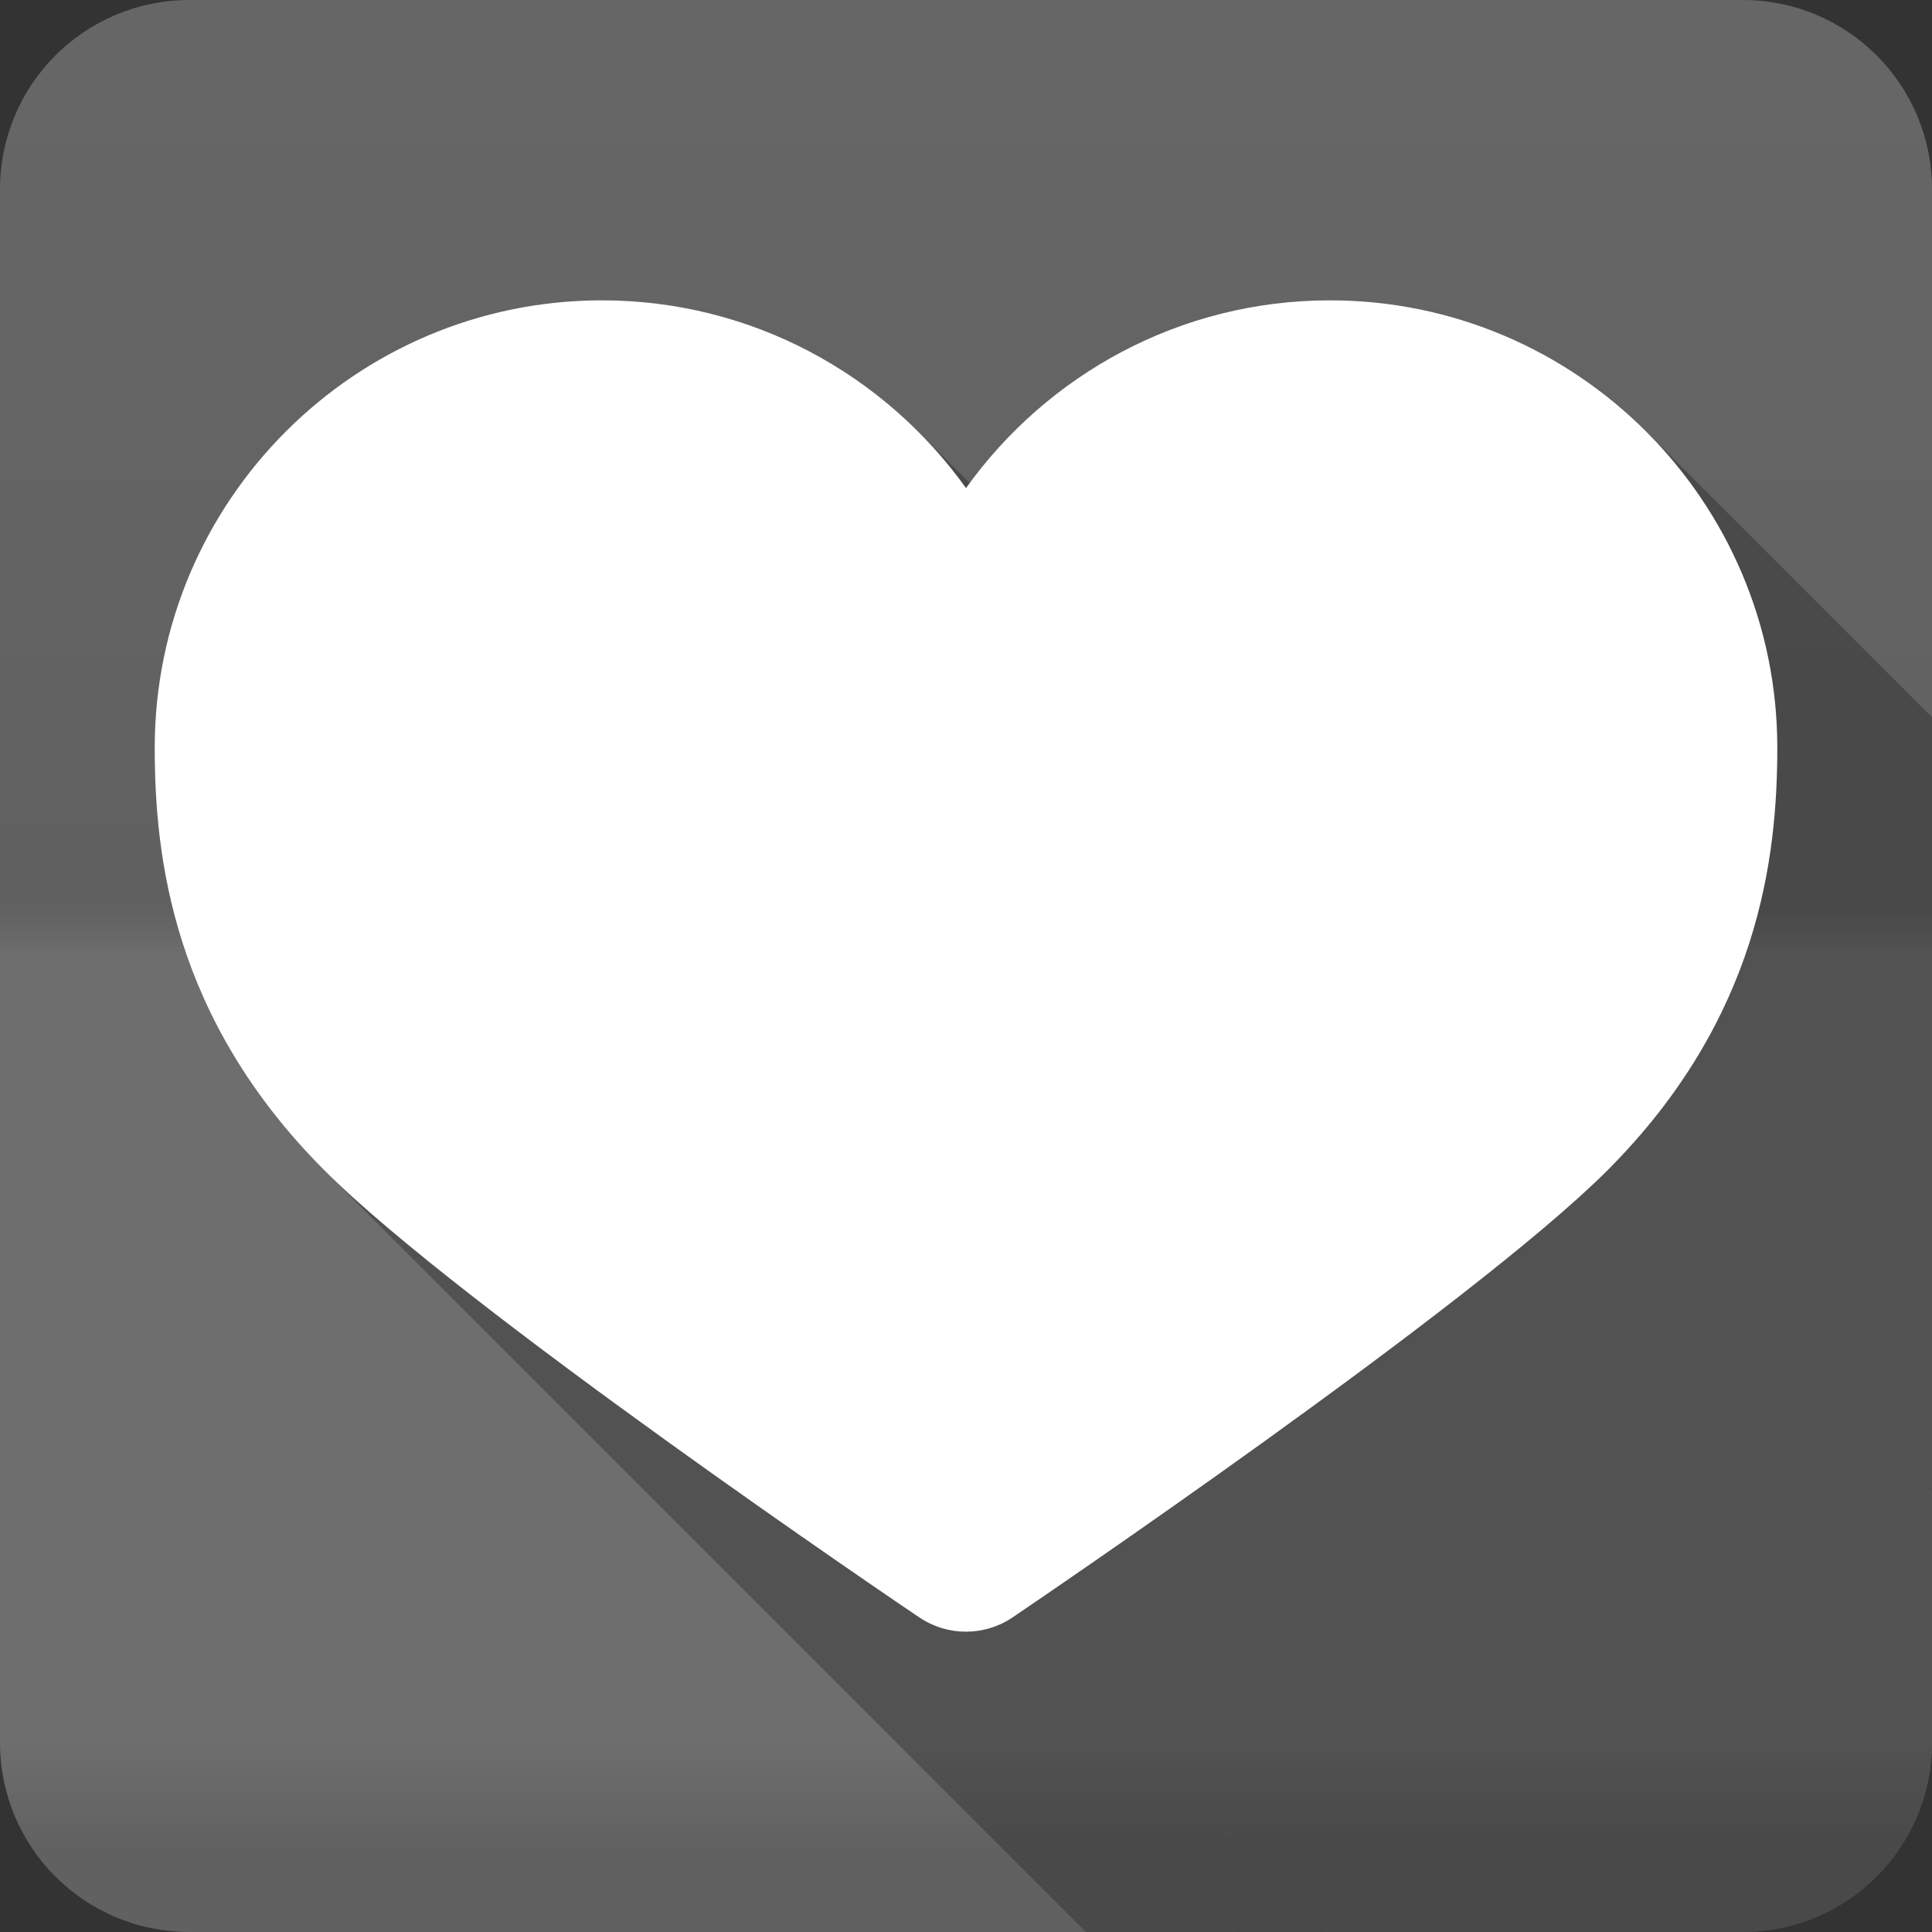<?xml version="1.0" encoding="UTF-8" standalone="no"?>
<!-- Created with Inkscape (http://www.inkscape.org/) -->

<svg
   xmlns:dc="http://purl.org/dc/elements/1.1/"
   xmlns:cc="http://creativecommons.org/ns#"
   xmlns:rdf="http://www.w3.org/1999/02/22-rdf-syntax-ns#"
   xmlns:svg="http://www.w3.org/2000/svg"
   xmlns="http://www.w3.org/2000/svg"
   xmlns:inkscape="http://www.inkscape.org/namespaces/inkscape"
   version="1.1"
   width="100%"
   height="100%"
   viewBox="0 0 512 512"
   id="svg2">
  <rect x="0" y="0" width="512" height="512" fill="#333333" stroke="none"/>
  <defs
     id="defs4">
    <clipPath
       id="0">
      <path
         d="M 50.25,0 C 22.427,0 0,22.395 0,50.22 V 461.78 C 0,489.603 22.427,512 50.25,512 H 461.78 C 489.603,512 512,489.605 512,461.78 V 50.22 C 512,22.397 489.605,0 461.78,0 H 50.25"
         inkscape:connector-curvature="0"
         id="path7" />
    </clipPath>
    <linearGradient
       y1="0.107"
       x2="0"
       y2="512.54"
       id="1"
       gradientUnits="userSpaceOnUse">
      <stop
         id="stop10"
         style="stop-color:#6a6a6a;stop-opacity:1"
         offset="0" />
      <stop
         id="stop12"
         style="stop-color:#000000;stop-opacity:1"
         offset="0.47" />
      <stop
         id="stop14"
         style="stop-color:#ffffff;stop-opacity:1"
         offset="0.494" />
      <stop
         id="stop16"
         style="stop-color:#ffffff;stop-opacity:1"
         offset="0.901" />
      <stop
         id="stop18"
         style="stop-color:#000000;stop-opacity:1"
         offset="0.955" />
      <stop
         id="stop20"
         style="stop-color:#000000;stop-opacity:1"
         offset="1" />
    </linearGradient>
  </defs>
  <path
     d="M 50.25,0 C 22.427,0 0,22.395 0,50.22 V 461.78 C 0,489.603 22.427,512 50.25,512 H 461.78 C 489.603,512 512,489.605 512,461.78 V 50.22 C 512,22.397 489.605,0 461.78,0 H 50.25"
     inkscape:connector-curvature="0"
     id="path22"
     style="fill:#666666;fill-rule:evenodd" />
  <g
     transform="translate(-670.2,-35.838)"
     id="g66"
     style="line-height:125%;letter-spacing:0;word-spacing:0;font-family:Gentium Book Basic">
  </g>
  <g
     id="g114"
     style="line-height:125%;letter-spacing:0;word-spacing:0;font-family:Gentium Book Basic">
  </g>
  <g
     id="g162"
     style="font-size:208.33px;line-height:125%;letter-spacing:0;word-spacing:0;font-family:Gentium Book Basic">
  </g>
  <g
     id="g228"
     style="line-height:125%;letter-spacing:0;word-spacing:0;font-family:Gentium Book Basic">
  </g>
  <g
     id="g276"
     style="line-height:125%;letter-spacing:0;word-spacing:0;font-family:Gentium Book Basic">
  </g>
  <g
     id="g324"
     style="font-size:208.33px;line-height:125%;letter-spacing:0;word-spacing:0;font-family:Gentium Book Basic">
  </g>
  <g
     transform="translate(-1299.16,-210.35)"
     id="g396"
     style="line-height:125%;letter-spacing:0;word-spacing:0;font-family:Gentium Book Basic">
  </g>
  <g
     id="g444"
     style="line-height:125%;letter-spacing:0;word-spacing:0;font-family:Gentium Book Basic">
  </g>
  <g
     transform="translate(-1299.16,-210.35)"
     id="g462"
     style="fill:#666666">
  </g>
  <g
     transform="translate(-1299.16,-210.35)"
     id="g482">
    <g
       id="g484">
    </g>
    <g
       id="g498"
       style="fill:#666666">
      <g
         id="g500"
         style="stroke:#cd1d31;stroke-width:23.273">
      </g>
    </g>
    <g
       id="g520"
       style="fill:#000000">
    </g>
  </g>
  <g
     transform="translate(-1891.43,-479.39)"
     id="g576"
     style="line-height:125%;letter-spacing:0;word-spacing:0;font-family:Gentium Book Basic">
  </g>
  <g
     transform="translate(-1299.16,-210.35)"
     id="g624"
     style="line-height:125%;letter-spacing:0;word-spacing:0;font-family:Gentium Book Basic">
  </g>
  <g
     transform="translate(-1299.16,-210.35)"
     id="g672"
     style="font-size:208.33px;line-height:125%;letter-spacing:0;word-spacing:0;font-family:Gentium Book Basic">
  </g>
  <g
     transform="translate(-1852.38,-939.46)"
     id="g738"
     style="line-height:125%;letter-spacing:0;word-spacing:0;font-family:Gentium Book Basic">
  </g>
  <g
     transform="translate(-1852.38,-939.46)"
     id="g786"
     style="line-height:125%;letter-spacing:0;word-spacing:0;font-family:Gentium Book Basic">
  </g>
  <g
     transform="translate(-1852.38,-939.46)"
     id="g834"
     style="font-size:208.33px;line-height:125%;letter-spacing:0;word-spacing:0;font-family:Gentium Book Basic">
  </g>
  <g
     transform="translate(-1934.82,-954.64)"
     id="g924"
     style="line-height:125%;letter-spacing:0;word-spacing:0;font-family:Gentium Book Basic">
  </g>
  <g
     transform="translate(-1934.82,-954.64)"
     id="g972"
     style="line-height:125%;letter-spacing:0;word-spacing:0;font-family:Gentium Book Basic">
  </g>
  <g
     transform="translate(-1934.82,-954.64)"
     id="g1020"
     style="font-size:208.33px;line-height:125%;letter-spacing:0;word-spacing:0;font-family:Gentium Book Basic">
  </g>
  <g
     transform="translate(-1934.82,-954.64)"
     id="g1080"
     style="line-height:125%;letter-spacing:0;word-spacing:0;font-family:Gentium Book Basic">
  </g>
  <g
     transform="translate(-1299.16,-210.35)"
     id="g1128"
     style="line-height:125%;letter-spacing:0;word-spacing:0;font-family:Gentium Book Basic">
  </g>
  <g
     transform="translate(-1813.33,-619.07)"
     id="g1176"
     style="line-height:125%;letter-spacing:0;word-spacing:0;font-family:Gentium Book Basic">
  </g>
  <g
     transform="translate(-1299.16,-210.35)"
     id="g1224"
     style="font-size:208.33px;line-height:125%;letter-spacing:0;word-spacing:0;font-family:Gentium Book Basic">
  </g>
  <g
     transform="translate(-1299.16,-210.35)"
     id="g1284"
     style="line-height:125%;letter-spacing:0;word-spacing:0;font-family:Gentium Book Basic">
  </g>
  <path
     d="M 50.25,0 C 22.427,0 0,22.395 0,50.22 V 461.78 C 0,489.603 22.427,512 50.25,512 H 461.78 C 489.603,512 512,489.605 512,461.78 V 50.22 C 512,22.397 489.605,0 461.78,0 H 50.25"
     inkscape:connector-curvature="0"
     id="path1336"
     style="opacity:0.05;fill:url(#1);fill-rule:evenodd" />
  <g
     id="g1380"
     style="line-height:125%;letter-spacing:0;word-spacing:0;font-family:Gentium Book Basic">
  </g>
  <g
     transform="translate(-1489.68,-124.59)"
     id="g1428"
     style="line-height:125%;letter-spacing:0;word-spacing:0;font-family:Gentium Book Basic">
  </g>
  <g
     id="g1476"
     style="line-height:125%;letter-spacing:0;word-spacing:0;font-family:Gentium Book Basic">
  </g>
  <g
     id="g1524"
     style="font-size:208.33px;line-height:125%;letter-spacing:0;word-spacing:0;font-family:Gentium Book Basic">
  </g>
  <g
     id="g1590"
     style="line-height:125%;letter-spacing:0;word-spacing:0;font-family:Gentium Book Basic">
  </g>
  <g
     id="g1638"
     style="line-height:125%;letter-spacing:0;word-spacing:0;font-family:Gentium Book Basic">
  </g>
  <g
     id="g1686"
     style="font-size:208.33px;line-height:125%;letter-spacing:0;word-spacing:0;font-family:Gentium Book Basic">
  </g>
  <g
     transform="translate(-849.68,-50.812)"
     id="g1758"
     style="line-height:125%;letter-spacing:0;word-spacing:0;font-family:Gentium Book Basic">
  </g>
  <g
     transform="matrix(23.273,0,0,23.273,-1426.76,-68.17)"
     id="g1776"
     style="fill:#666666">
  </g>
  <g
     transform="matrix(23.273,0,0,23.273,-1426.76,-68.17)"
     id="g1796">
    <g
       id="g1798">
    </g>
    <g
       id="g1812"
       style="fill:#666666">
      <g
         id="g1814"
         style="stroke:#cd1d31">
      </g>
    </g>
    <g
       id="g1834"
       style="fill:#000000">
    </g>
  </g>
  <g
     transform="translate(-166.29,-139.78)"
     id="g1890"
     style="line-height:125%;letter-spacing:0;word-spacing:0;font-family:Gentium Book Basic">
  </g>
  <g
     id="g1938"
     style="line-height:125%;letter-spacing:0;word-spacing:0;font-family:Gentium Book Basic">
  </g>
  <g
     id="g1986"
     style="font-size:208.33px;line-height:125%;letter-spacing:0;word-spacing:0;font-family:Gentium Book Basic">
  </g>
  <g
     id="g2052"
     style="line-height:125%;letter-spacing:0;word-spacing:0;font-family:Gentium Book Basic">
  </g>
  <g
     id="g2100"
     style="line-height:125%;letter-spacing:0;word-spacing:0;font-family:Gentium Book Basic">
  </g>
  <g
     id="g2148"
     style="font-size:208.33px;line-height:125%;letter-spacing:0;word-spacing:0;font-family:Gentium Book Basic">
  </g>
  <g
     id="g2220"
     style="line-height:125%;letter-spacing:0;word-spacing:0;font-family:Gentium Book Basic">
  </g>
  <g
     transform="translate(-1327.73,-266.87)"
     id="g2268"
     style="line-height:125%;letter-spacing:0;word-spacing:0;font-family:Gentium Book Basic">
  </g>
  <g
     id="g2316"
     style="line-height:125%;letter-spacing:0;word-spacing:0;font-family:Gentium Book Basic">
  </g>
  <g
     id="g2364"
     style="font-size:208.33px;line-height:125%;letter-spacing:0;word-spacing:0;font-family:Gentium Book Basic">
  </g>
  <g
     id="g2430"
     style="line-height:125%;letter-spacing:0;word-spacing:0;font-family:Gentium Book Basic">
  </g>
  <g
     id="g2478"
     style="line-height:125%;letter-spacing:0;word-spacing:0;font-family:Gentium Book Basic">
  </g>
  <g
     id="g2526"
     style="font-size:208.33px;line-height:125%;letter-spacing:0;word-spacing:0;font-family:Gentium Book Basic">
  </g>
  <g
     transform="translate(-687.73,-193.08)"
     id="g2598"
     style="line-height:125%;letter-spacing:0;word-spacing:0;font-family:Gentium Book Basic">
  </g>
  <g
     transform="matrix(23.273,0,0,23.273,-1264.81,-210.44)"
     id="g2616"
     style="fill:#666666">
  </g>
  <g
     transform="matrix(23.273,0,0,23.273,-1264.81,-210.44)"
     id="g2636">
    <g
       id="g2638">
    </g>
    <g
       id="g2652"
       style="fill:#666666">
      <g
         id="g2654"
         style="stroke:#cd1d31">
      </g>
    </g>
    <g
       id="g2674"
       style="fill:#000000">
    </g>
  </g>
  <g
     transform="translate(-4.339,-282.05)"
     id="g2730"
     style="line-height:125%;letter-spacing:0;word-spacing:0;font-family:Gentium Book Basic">
  </g>
  <g
     id="g2778"
     style="line-height:125%;letter-spacing:0;word-spacing:0;font-family:Gentium Book Basic">
  </g>
  <g
     id="g2826"
     style="font-size:208.33px;line-height:125%;letter-spacing:0;word-spacing:0;font-family:Gentium Book Basic">
  </g>
  <g
     id="g2892"
     style="line-height:125%;letter-spacing:0;word-spacing:0;font-family:Gentium Book Basic">
  </g>
  <g
     id="g2940"
     style="line-height:125%;letter-spacing:0;word-spacing:0;font-family:Gentium Book Basic">
  </g>
  <g
     id="g2988"
     style="font-size:208.33px;line-height:125%;letter-spacing:0;word-spacing:0;font-family:Gentium Book Basic">
  </g>
  <g
     id="g3060"
     style="line-height:125%;letter-spacing:0;word-spacing:0;font-family:Gentium Book Basic">
  </g>
  <g
     id="g3108"
     style="line-height:125%;letter-spacing:0;word-spacing:0;font-family:Gentium Book Basic">
  </g>
  <g
     clip-path="url(#0)"
     id="g3160"
     style="opacity:0.25">
    <path
       d="M 159.5,79.59 C 94.14,79.59 41,132.78 41,198.14 l 282.84,282.84 c 0,-65.36 53.14,-118.55 118.5,-118.55 z"
       inkscape:connector-curvature="0"
       id="path3162" />
    <path
       d="m 41,198.14 c 0,28.777 4.652,71.69 45.03,112.07 L 368.87,593.05 C 328.49,552.67 323.84,509.76 323.84,480.98 z"
       inkscape:connector-curvature="0"
       id="path3164" />
    <path
       d="m 86.03,310.2 c 0.032,0.032 0.063,0.063 0.095,0.095 l 282.84,282.84 c -0.032,-0.032 -0.063,-0.063 -0.095,-0.095 z"
       inkscape:connector-curvature="0"
       id="path3166" />
    <path
       d="m 86.12,310.3 c 36.23,36.23 152.52,114.99 157.48,118.32 L 526.44,711.46 C 521.472,708.13 405.18,629.37 368.96,593.14 z"
       inkscape:connector-curvature="0"
       id="path3168" />
    <path
       d="m 243.61,428.62 c 3.748,2.536 8.093,3.792 12.393,3.792 l 282.84,282.84 c -4.3,0 -8.645,-1.256 -12.393,-3.792 z"
       inkscape:connector-curvature="0"
       id="path3170" />
    <path
       d="m 256,432.41 c 4.3,0 8.599,-1.256 12.349,-3.792 l 282.84,282.84 c -3.75,2.536 -8.05,3.792 -12.349,3.792 z"
       inkscape:connector-curvature="0"
       id="path3172" />
    <path
       d="m 268.35,428.62 c 4.917,-3.33 121.38,-82.23 157.58,-118.41 l 282.84,282.84 c -36.2,36.18 -152.66,115.08 -157.58,118.41 z"
       inkscape:connector-curvature="0"
       id="path3174" />
    <path
       d="M 425.93,310.2 C 466.31,269.82 471,226.91 471,198.13 l 282.84,282.84 c 0,28.783 -4.696,71.69 -45.07,112.07 z"
       inkscape:connector-curvature="0"
       id="path3176" />
    <path
       d="m 471,198.14 c 0,-32.679 -13.297,-62.32 -34.764,-83.78 l 282.84,282.84 c 21.467,21.467 34.764,51.1 34.764,83.78 z"
       inkscape:connector-curvature="0"
       id="path3178" />
    <path
       d="M 436.24,114.35 C 414.773,92.883 385.14,79.586 352.46,79.586 l 282.84,282.84 c 32.679,0 62.32,13.297 83.78,34.764 z"
       inkscape:connector-curvature="0"
       id="path3180" />
    <path
       d="m 352.45,79.59 c -39.735,0 -74.907,19.647 -96.45,49.753 l 282.84,282.84 c 21.543,-30.11 56.715,-49.753 96.45,-49.753 z"
       inkscape:connector-curvature="0"
       id="path3182" />
    <path
       d="m 256,129.34 c -3.82,-5.338 -8.07,-10.347 -12.7,-14.976 l 282.84,282.84 c 4.629,4.629 8.88,9.638 12.7,14.976 z"
       inkscape:connector-curvature="0"
       id="path3184" />
    <path
       d="M 243.3,114.37 C 221.824,92.894 192.19,79.593 159.51,79.593 l 282.84,282.84 c 32.689,0 62.32,13.301 83.79,34.777 z"
       inkscape:connector-curvature="0"
       id="path3186" />
  </g>
  <path
     d="M 159.5,79.59 C 94.14,79.59 41,132.78 41,198.14 c 0,28.777 4.652,71.69 45.03,112.07 36.12,36.19 152.61,115.08 157.58,118.41 3.748,2.536 8.093,3.792 12.393,3.792 4.3,0 8.599,-1.256 12.349,-3.792 4.917,-3.33 121.38,-82.23 157.58,-118.41 40.38,-40.38 45.07,-83.29 45.07,-112.07 0,-65.36 -53.19,-118.55 -118.55,-118.55 -39.735,0 -74.907,19.647 -96.45,49.753 -21.543,-30.1 -56.759,-49.753 -96.49,-49.753"
     inkscape:connector-curvature="0"
     id="path3188"
     style="fill:#ffffff" />
</svg>
